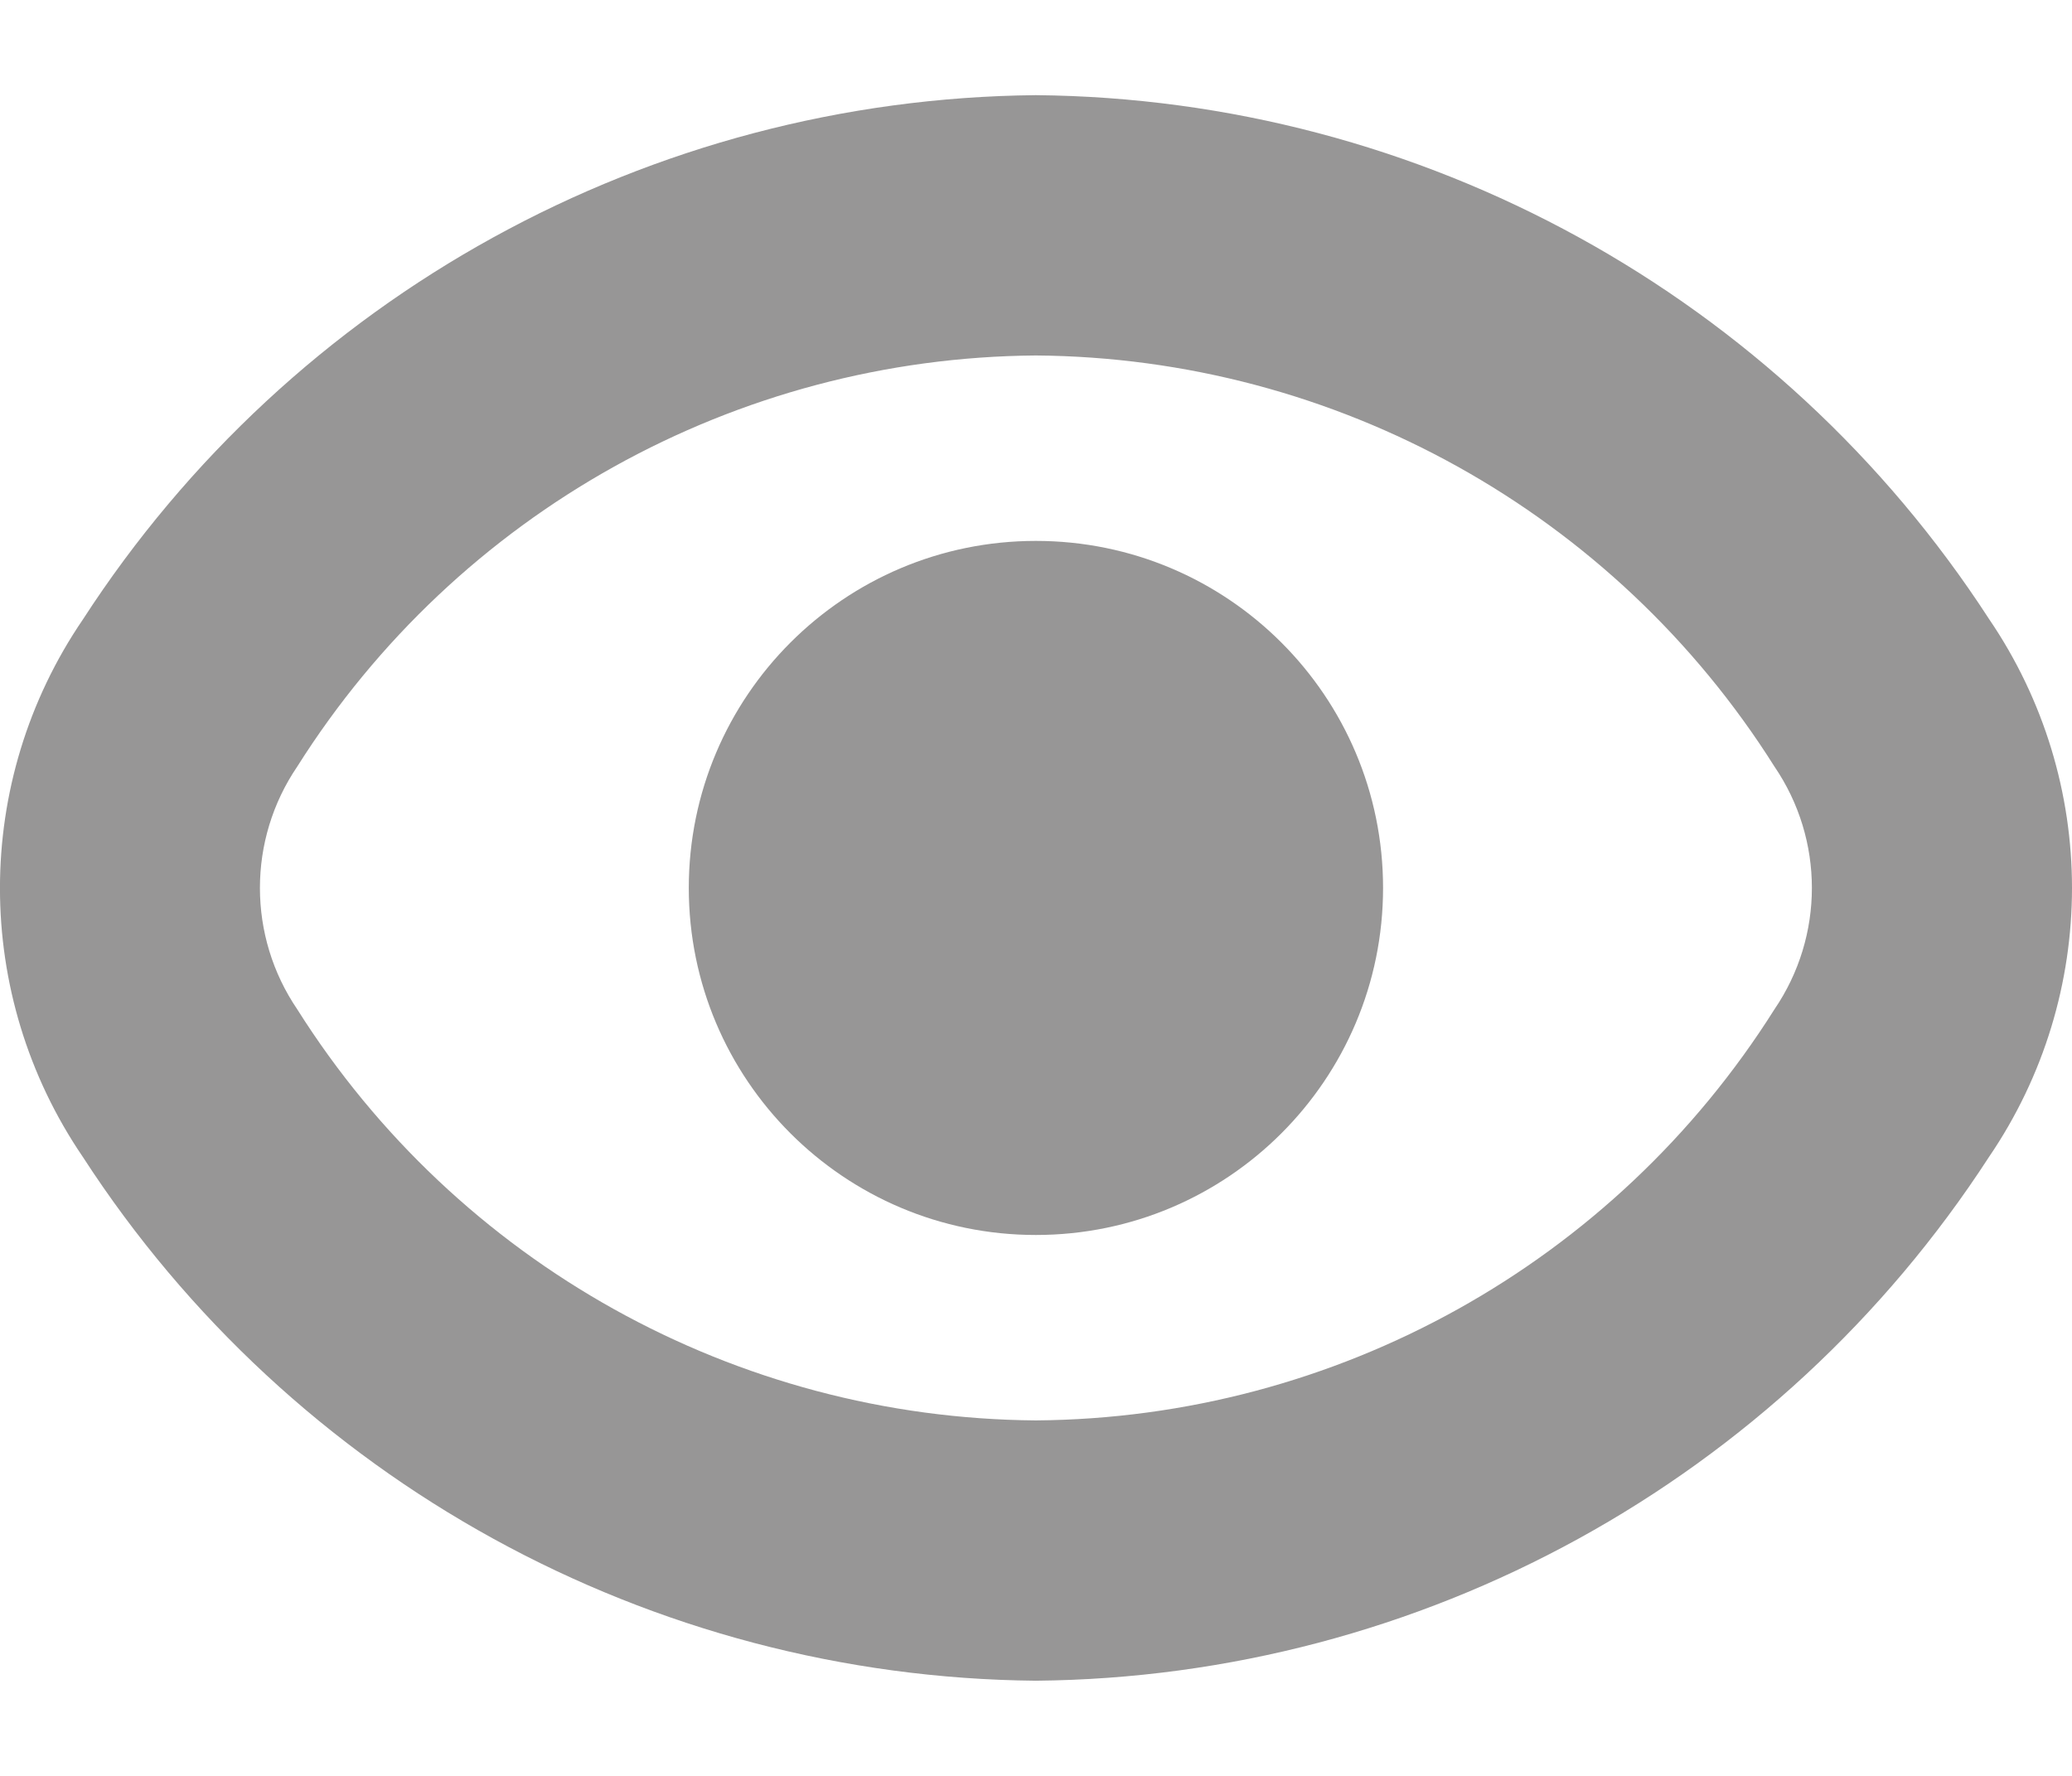 <svg width="14" height="12" viewBox="0 0 14 12" fill="none" xmlns="http://www.w3.org/2000/svg">
<path d="M13.439 7.818C12.022 10.003 9.604 11.333 6.999 11.357C4.395 11.333 1.976 10.003 0.56 7.818C-0.187 6.722 -0.187 5.281 0.56 4.186C1.976 1.999 4.394 0.668 6.999 0.643C9.604 0.667 12.022 1.997 13.439 4.182C14.187 5.279 14.187 6.721 13.439 7.818ZM11.989 5.179C10.908 3.464 9.027 2.417 6.999 2.402C4.972 2.417 3.091 3.464 2.009 5.179C1.672 5.674 1.672 6.326 2.009 6.821C3.091 8.536 4.972 9.583 6.999 9.598C9.027 9.583 10.908 8.536 11.989 6.821C12.327 6.326 12.327 5.674 11.989 5.179Z" fill="#979696"/>
<path d="M6.999 3.655C8.295 3.655 9.345 4.705 9.345 6C9.345 7.295 8.295 8.345 6.999 8.345C5.704 8.345 4.654 7.295 4.654 6C4.654 4.705 5.704 3.655 6.999 3.655Z" fill="#979696"/>
</svg>
